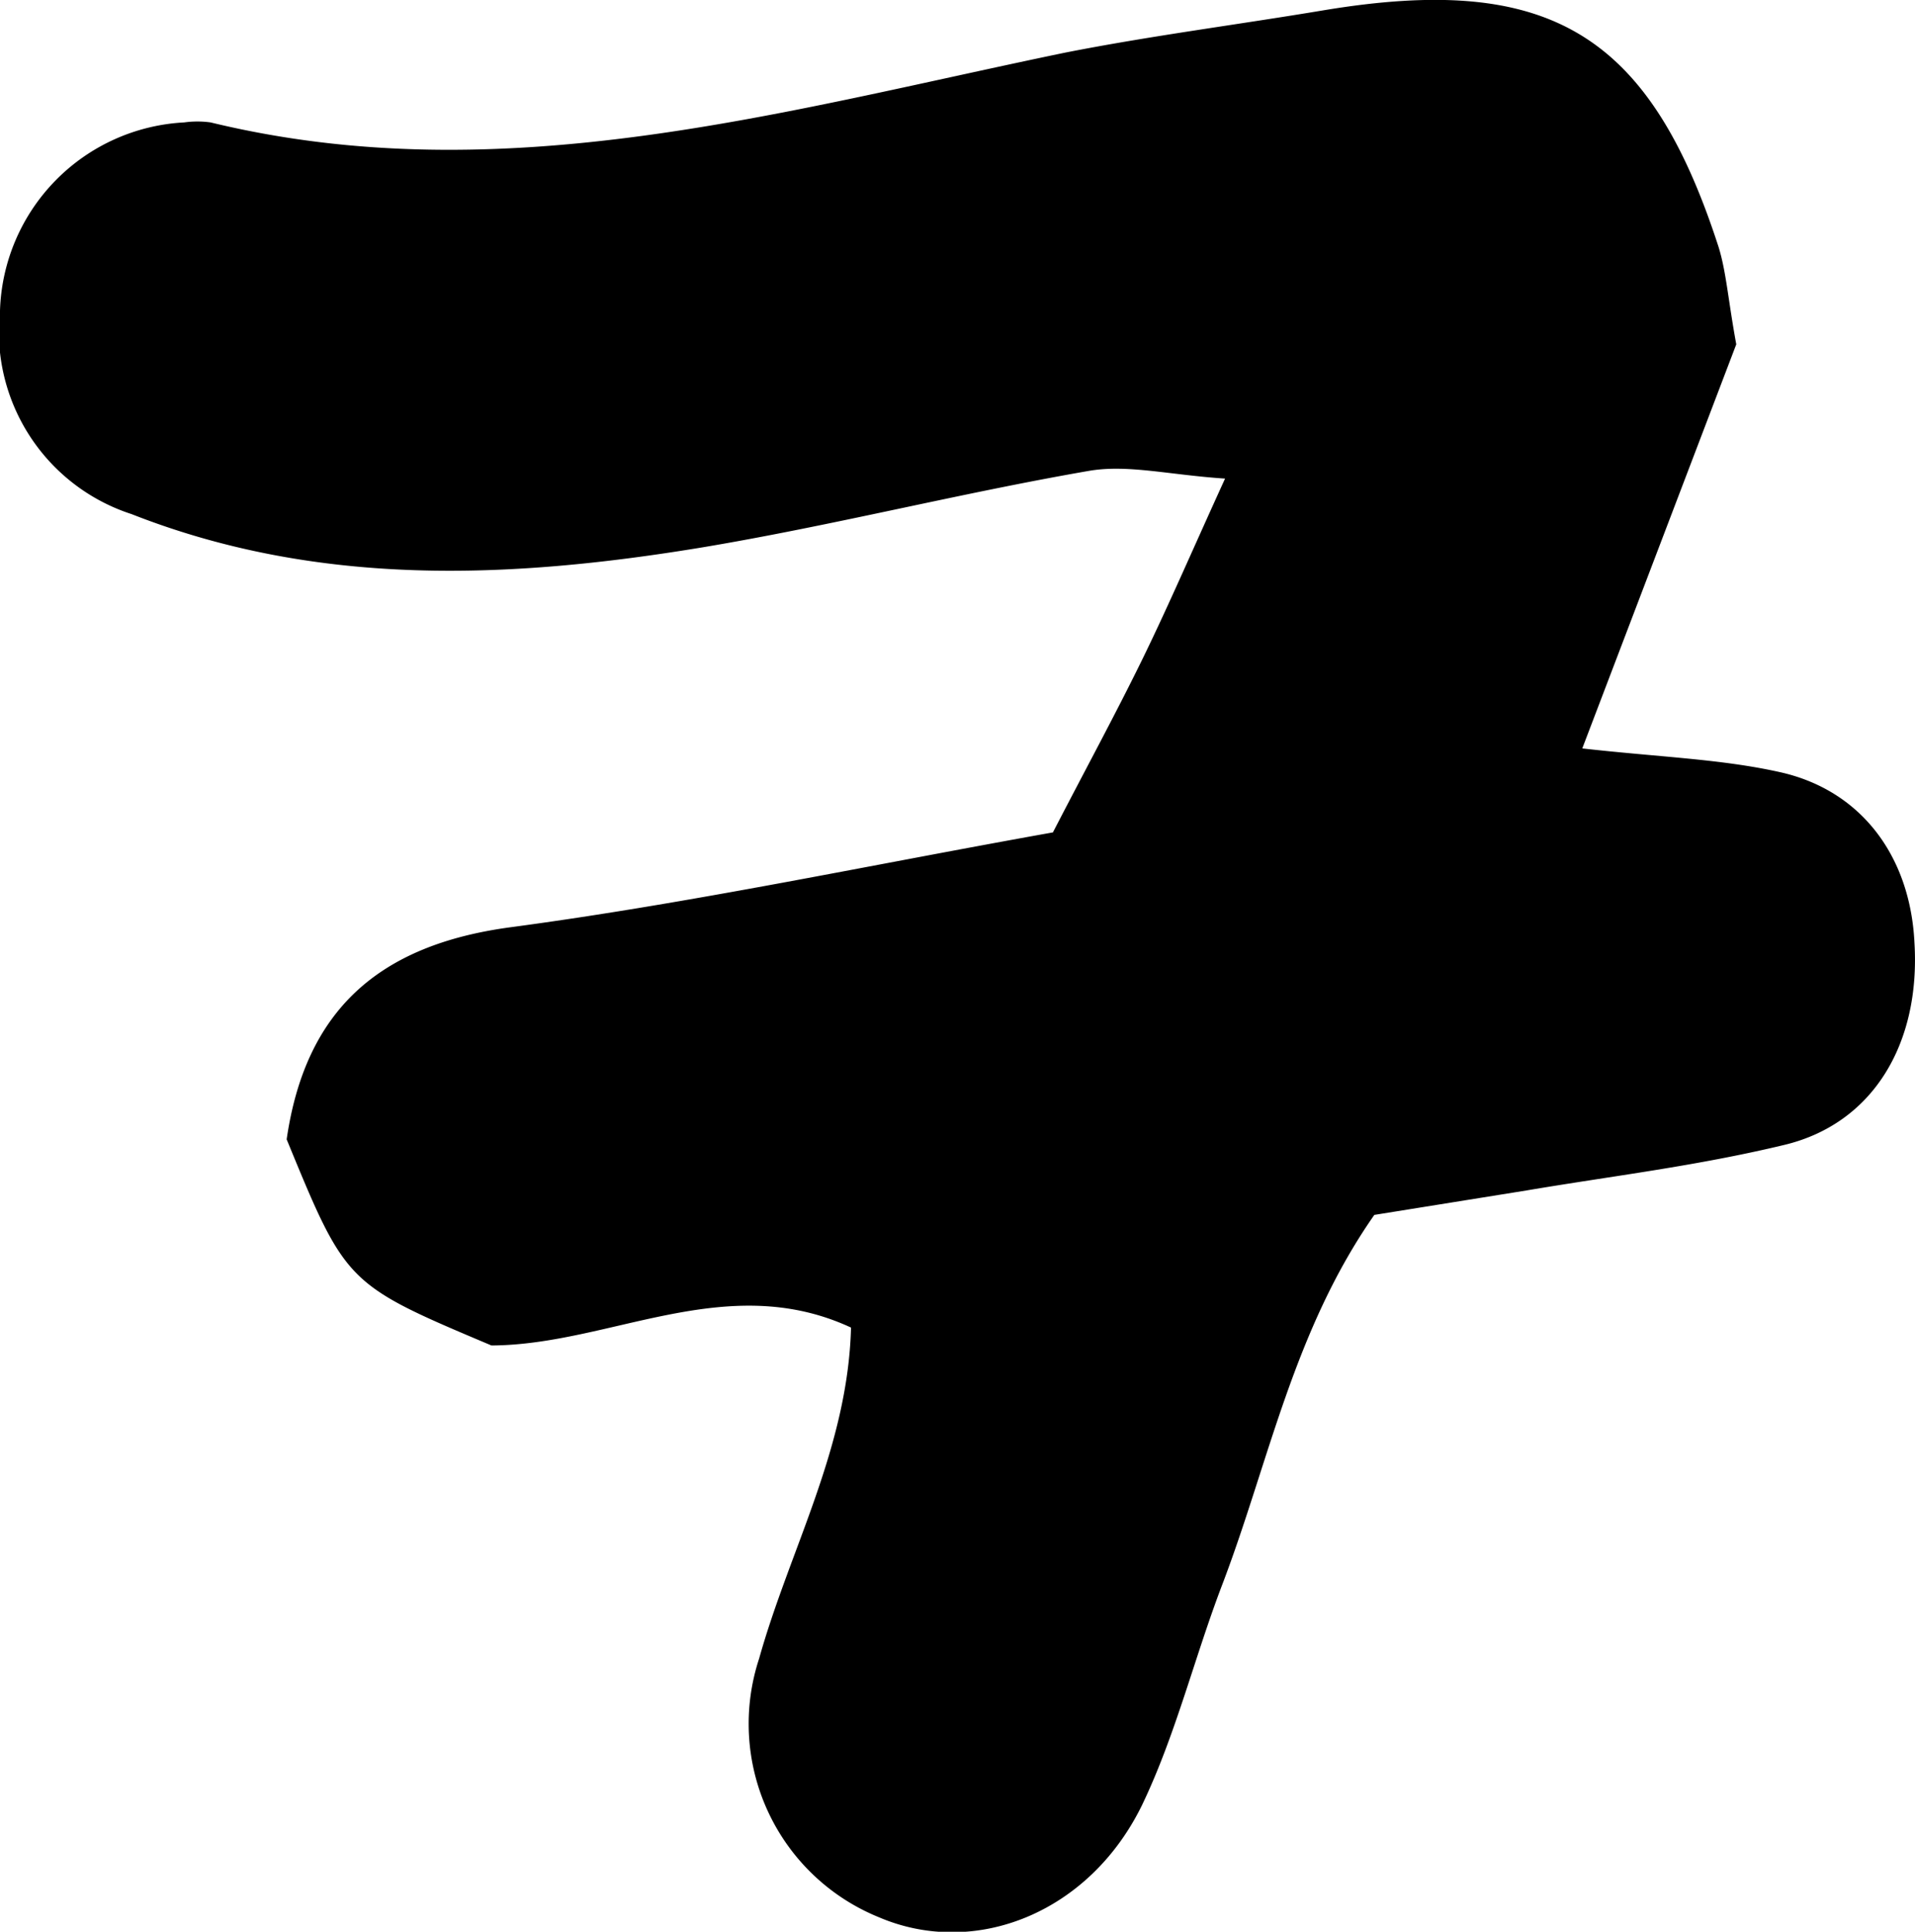 <svg xmlns="http://www.w3.org/2000/svg" viewBox="0 0 72.75 73.38"><title>seven_1</title><g id="Layer_2" data-name="Layer 2"><g id="Layer_1-2" data-name="Layer 1"><path d="M52.21,46.15c-3.07,4.39-4,9.37-5.76,14-1.07,2.79-1.78,5.74-3.06,8.41-2,4.11-6.35,5.83-10,4.27A7.93,7.93,0,0,1,28.84,63C30,58.86,32.21,55,32.33,50.43c-4.74-2.2-9.15.66-13.66.68-5.52-2.33-5.52-2.33-7.78-7.83.71-4.89,3.48-7.39,8.53-8.06C26.3,34.3,33.1,32.85,40,31.62c1.25-2.42,2.35-4.44,3.36-6.5s1.92-4.18,3.18-6.94c-2.13-.14-3.71-.55-5.19-.29-4.9.85-9.75,2.08-14.65,2.9C19.38,22,12.1,22.32,5,19.53A7.29,7.29,0,0,1,0,11.8,7.39,7.39,0,0,1,7,4.65a3.64,3.64,0,0,1,1,0C19.09,7.34,29.73,4.22,40.46,2,43.71,1.36,47,.94,50.29.39c8.56-1.42,12.37.87,15,9,.29.94.36,2,.67,3.69L60.11,28.43c2.93.33,5.24.4,7.46.89,3.11.67,5,3.18,5.16,6.5.23,3.82-1.57,6.86-4.94,7.67S61.25,44.67,58,45.22Z"/></g></g></svg>